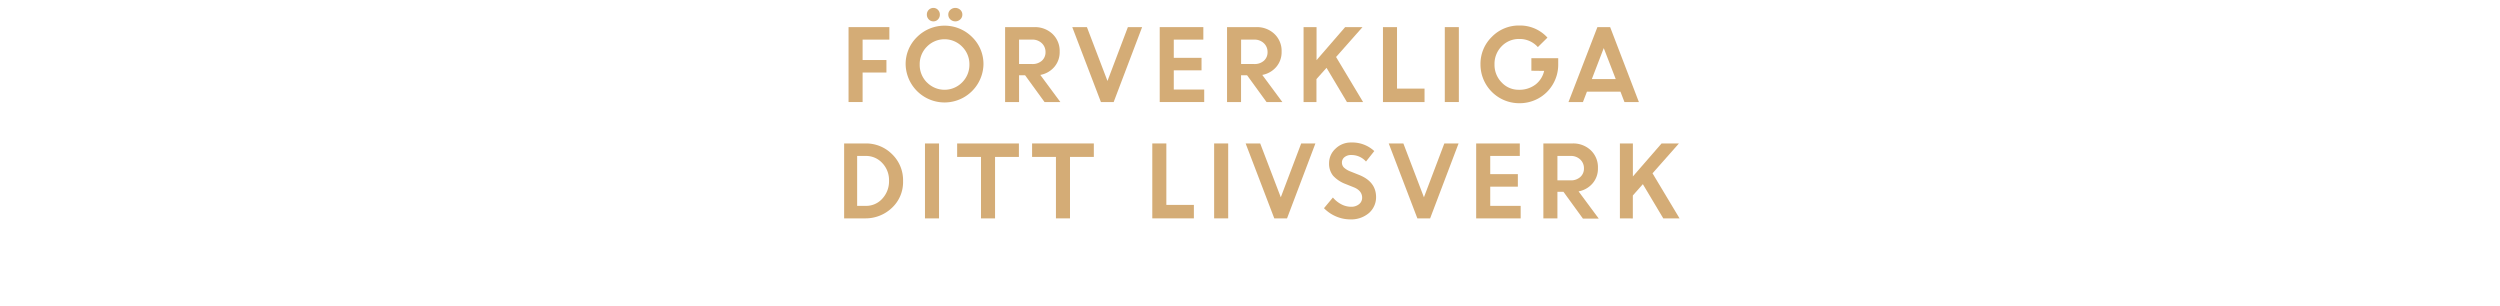 <svg id="Layer_1" data-name="Layer 1" xmlns="http://www.w3.org/2000/svg" viewBox="0 0 980 120"><defs><style>.cls-1{fill:#d4ac76;}</style></defs><title>text</title><path class="cls-1" d="M332.63,40V10.63h16v4.9H338.14v8h9.34v4.9h-9.34V40Z"/><path class="cls-1" d="M385.52,25.29a15.26,15.26,0,0,1-30.51,0,14.71,14.71,0,0,1,4.46-10.77,15.29,15.29,0,0,1,21.59,0A14.71,14.71,0,0,1,385.52,25.29Zm-22.17,7a9.67,9.67,0,0,0,13.81,0,9.7,9.7,0,0,0,2.85-7,9.65,9.65,0,0,0-2.85-7,9.65,9.65,0,0,0-13.81,0,9.67,9.67,0,0,0-2.83,7A9.72,9.72,0,0,0,363.35,32.31ZM367.69,7.6a2.38,2.38,0,0,1-1.8.78,2.43,2.43,0,0,1-1.81-.78,2.59,2.59,0,0,1-.75-1.88,2.58,2.58,0,0,1,.73-1.86,2.63,2.63,0,0,1,1.83-.76,2.44,2.44,0,0,1,1.78.76,2.56,2.56,0,0,1,.75,1.86A2.61,2.61,0,0,1,367.69,7.6Zm8.74,0a2.83,2.83,0,0,1-3.9,0,2.52,2.52,0,0,1-.8-1.88,2.49,2.49,0,0,1,.8-1.86,2.88,2.88,0,0,1,3.9,0,2.46,2.46,0,0,1,.81,1.86A2.49,2.49,0,0,1,376.43,7.6Z"/><path class="cls-1" d="M394,40V10.63h11.49a10,10,0,0,1,7.08,2.66,9.15,9.15,0,0,1,2.82,7,8.81,8.81,0,0,1-2.1,5.95,9.42,9.42,0,0,1-5.49,3.13L415.66,40h-6.2l-7.62-10.49h-2.37V40ZM404.6,15.53h-5.13V25.1h5.13a5.45,5.45,0,0,0,3.82-1.3,4.38,4.38,0,0,0,1.42-3.39,4.63,4.63,0,0,0-1.46-3.48A5.23,5.23,0,0,0,404.6,15.53Z"/><path class="cls-1" d="M431.56,40,420.33,10.63h5.74l8.06,21.11,8-21.11h5.58L436.56,40Z"/><path class="cls-1" d="M471,27.57H460.12V35.1h11.93V40H454.61V10.63h17.1v4.9H460.12v7.14H471Z"/><path class="cls-1" d="M481,40V10.63h11.49a9.92,9.92,0,0,1,7.07,2.66,9.13,9.13,0,0,1,2.83,7,8.81,8.81,0,0,1-2.1,5.95,9.43,9.43,0,0,1-5.48,3.13L502.68,40h-6.2l-7.62-10.49h-2.37V40Zm10.64-24.47h-5.13V25.1h5.13a5.45,5.45,0,0,0,3.82-1.3,4.38,4.38,0,0,0,1.42-3.39,4.63,4.63,0,0,0-1.46-3.48A5.23,5.23,0,0,0,491.62,15.53Z"/><path class="cls-1" d="M511,40V10.63h5.09V23.57L527.3,10.63h6.8L523.74,22.34,534.33,40H528l-8-13.41L516.05,31v9Z"/><path class="cls-1" d="M542.12,40V10.63h5.51V34.72h10.79V40Z"/><path class="cls-1" d="M566.36,40V10.63h5.51V40Z"/><path class="cls-1" d="M600.3,27.73V22.82h10.52l0,2.51a15.06,15.06,0,0,1-2.14,7.79,14.85,14.85,0,0,1-5.57,5.42,15.19,15.19,0,0,1-7.49,1.92,15.19,15.19,0,0,1-15.27-15.22,14.74,14.74,0,0,1,4.44-10.78A14.77,14.77,0,0,1,595.66,10a14.45,14.45,0,0,1,10.94,4.75l-3.76,3.71a9.49,9.49,0,0,0-7.22-3.18,9.36,9.36,0,0,0-7,2.88,9.77,9.77,0,0,0-2.77,7.07,9.79,9.79,0,0,0,2.79,7.08,9,9,0,0,0,6.67,2.88,10.45,10.45,0,0,0,6.54-2,9.3,9.3,0,0,0,3.45-5.4Z"/><path class="cls-1" d="M614.85,40l11.33-29.37h5L642.44,40h-5.66l-1.56-4.07H622.08L620.51,40Zm13.82-21.15L624,31h9.37Z"/><path class="cls-1" d="M330.9,85.6V56.23h8.38a14.39,14.39,0,0,1,10.4,4.2A14.13,14.13,0,0,1,354,71a13.76,13.76,0,0,1-4.38,10.49A15,15,0,0,1,339,85.6Zm8.44-24.47H336V80.7h3.39a8.46,8.46,0,0,0,6.5-2.85,10,10,0,0,0,2.61-7,9.65,9.65,0,0,0-2.65-6.94A8.6,8.6,0,0,0,339.34,61.13Z"/><path class="cls-1" d="M362.59,85.6V56.23h5.51V85.6Z"/><path class="cls-1" d="M375.2,61.51V56.23h24.21v5.28h-9.35V85.6h-5.51V61.51Z"/><path class="cls-1" d="M404.58,61.51V56.23h24.2v5.28h-9.34V85.6h-5.51V61.51Z"/><path class="cls-1" d="M451.7,85.6V56.23h5.51V80.32H468V85.6Z"/><path class="cls-1" d="M475.94,85.6V56.23h5.51V85.6Z"/><path class="cls-1" d="M499.52,85.6,488.29,56.23H494l8.07,21.11,8-21.11h5.57L504.52,85.6Z"/><path class="cls-1" d="M529.27,86a14.19,14.19,0,0,1-5.54-1.16A14.49,14.49,0,0,1,519,81.61l3.5-4.19a10.71,10.71,0,0,0,3.24,2.63,8.22,8.22,0,0,0,3.87,1,4.78,4.78,0,0,0,3.13-1,3.18,3.18,0,0,0,1.22-2.53q0-2.75-3.22-4.08l-3.28-1.31a12.72,12.72,0,0,1-4.88-3.24,7.51,7.51,0,0,1-1.58-5,7.65,7.65,0,0,1,2.49-5.58,8.56,8.56,0,0,1,6.23-2.45,12.65,12.65,0,0,1,9,3.36l-3.25,4.1a7.55,7.55,0,0,0-5.8-2.55,3.93,3.93,0,0,0-2.63.84,2.62,2.62,0,0,0-1,2.07,2.72,2.72,0,0,0,.78,2,7.84,7.84,0,0,0,2.52,1.52l3.43,1.37q6.53,2.61,6.65,8.48a8.23,8.23,0,0,1-2.76,6.43A10.7,10.7,0,0,1,529.27,86Z"/><path class="cls-1" d="M555.61,85.6,544.38,56.23h5.74l8.06,21.11,8-21.11h5.58L560.61,85.6Z"/><path class="cls-1" d="M595,73.17H584.17V80.7H596.1v4.9H578.66V56.23h17.1v4.9H584.17v7.14H595Z"/><path class="cls-1" d="M605,85.6V56.23h11.49a10,10,0,0,1,7.08,2.66,9.15,9.15,0,0,1,2.82,7,8.81,8.81,0,0,1-2.1,6,9.45,9.45,0,0,1-5.49,3.13l7.9,10.66h-6.2l-7.62-10.49h-2.37V85.6Zm10.64-24.47h-5.13V70.7h5.13a5.45,5.45,0,0,0,3.82-1.3A4.38,4.38,0,0,0,620.91,66a4.63,4.63,0,0,0-1.46-3.48A5.23,5.23,0,0,0,615.67,61.13Z"/><path class="cls-1" d="M635,85.6V56.23h5.09V69.17l11.25-12.94h6.8L647.79,67.94,658.38,85.6H652l-8-13.41-3.93,4.44v9Z"/></svg>